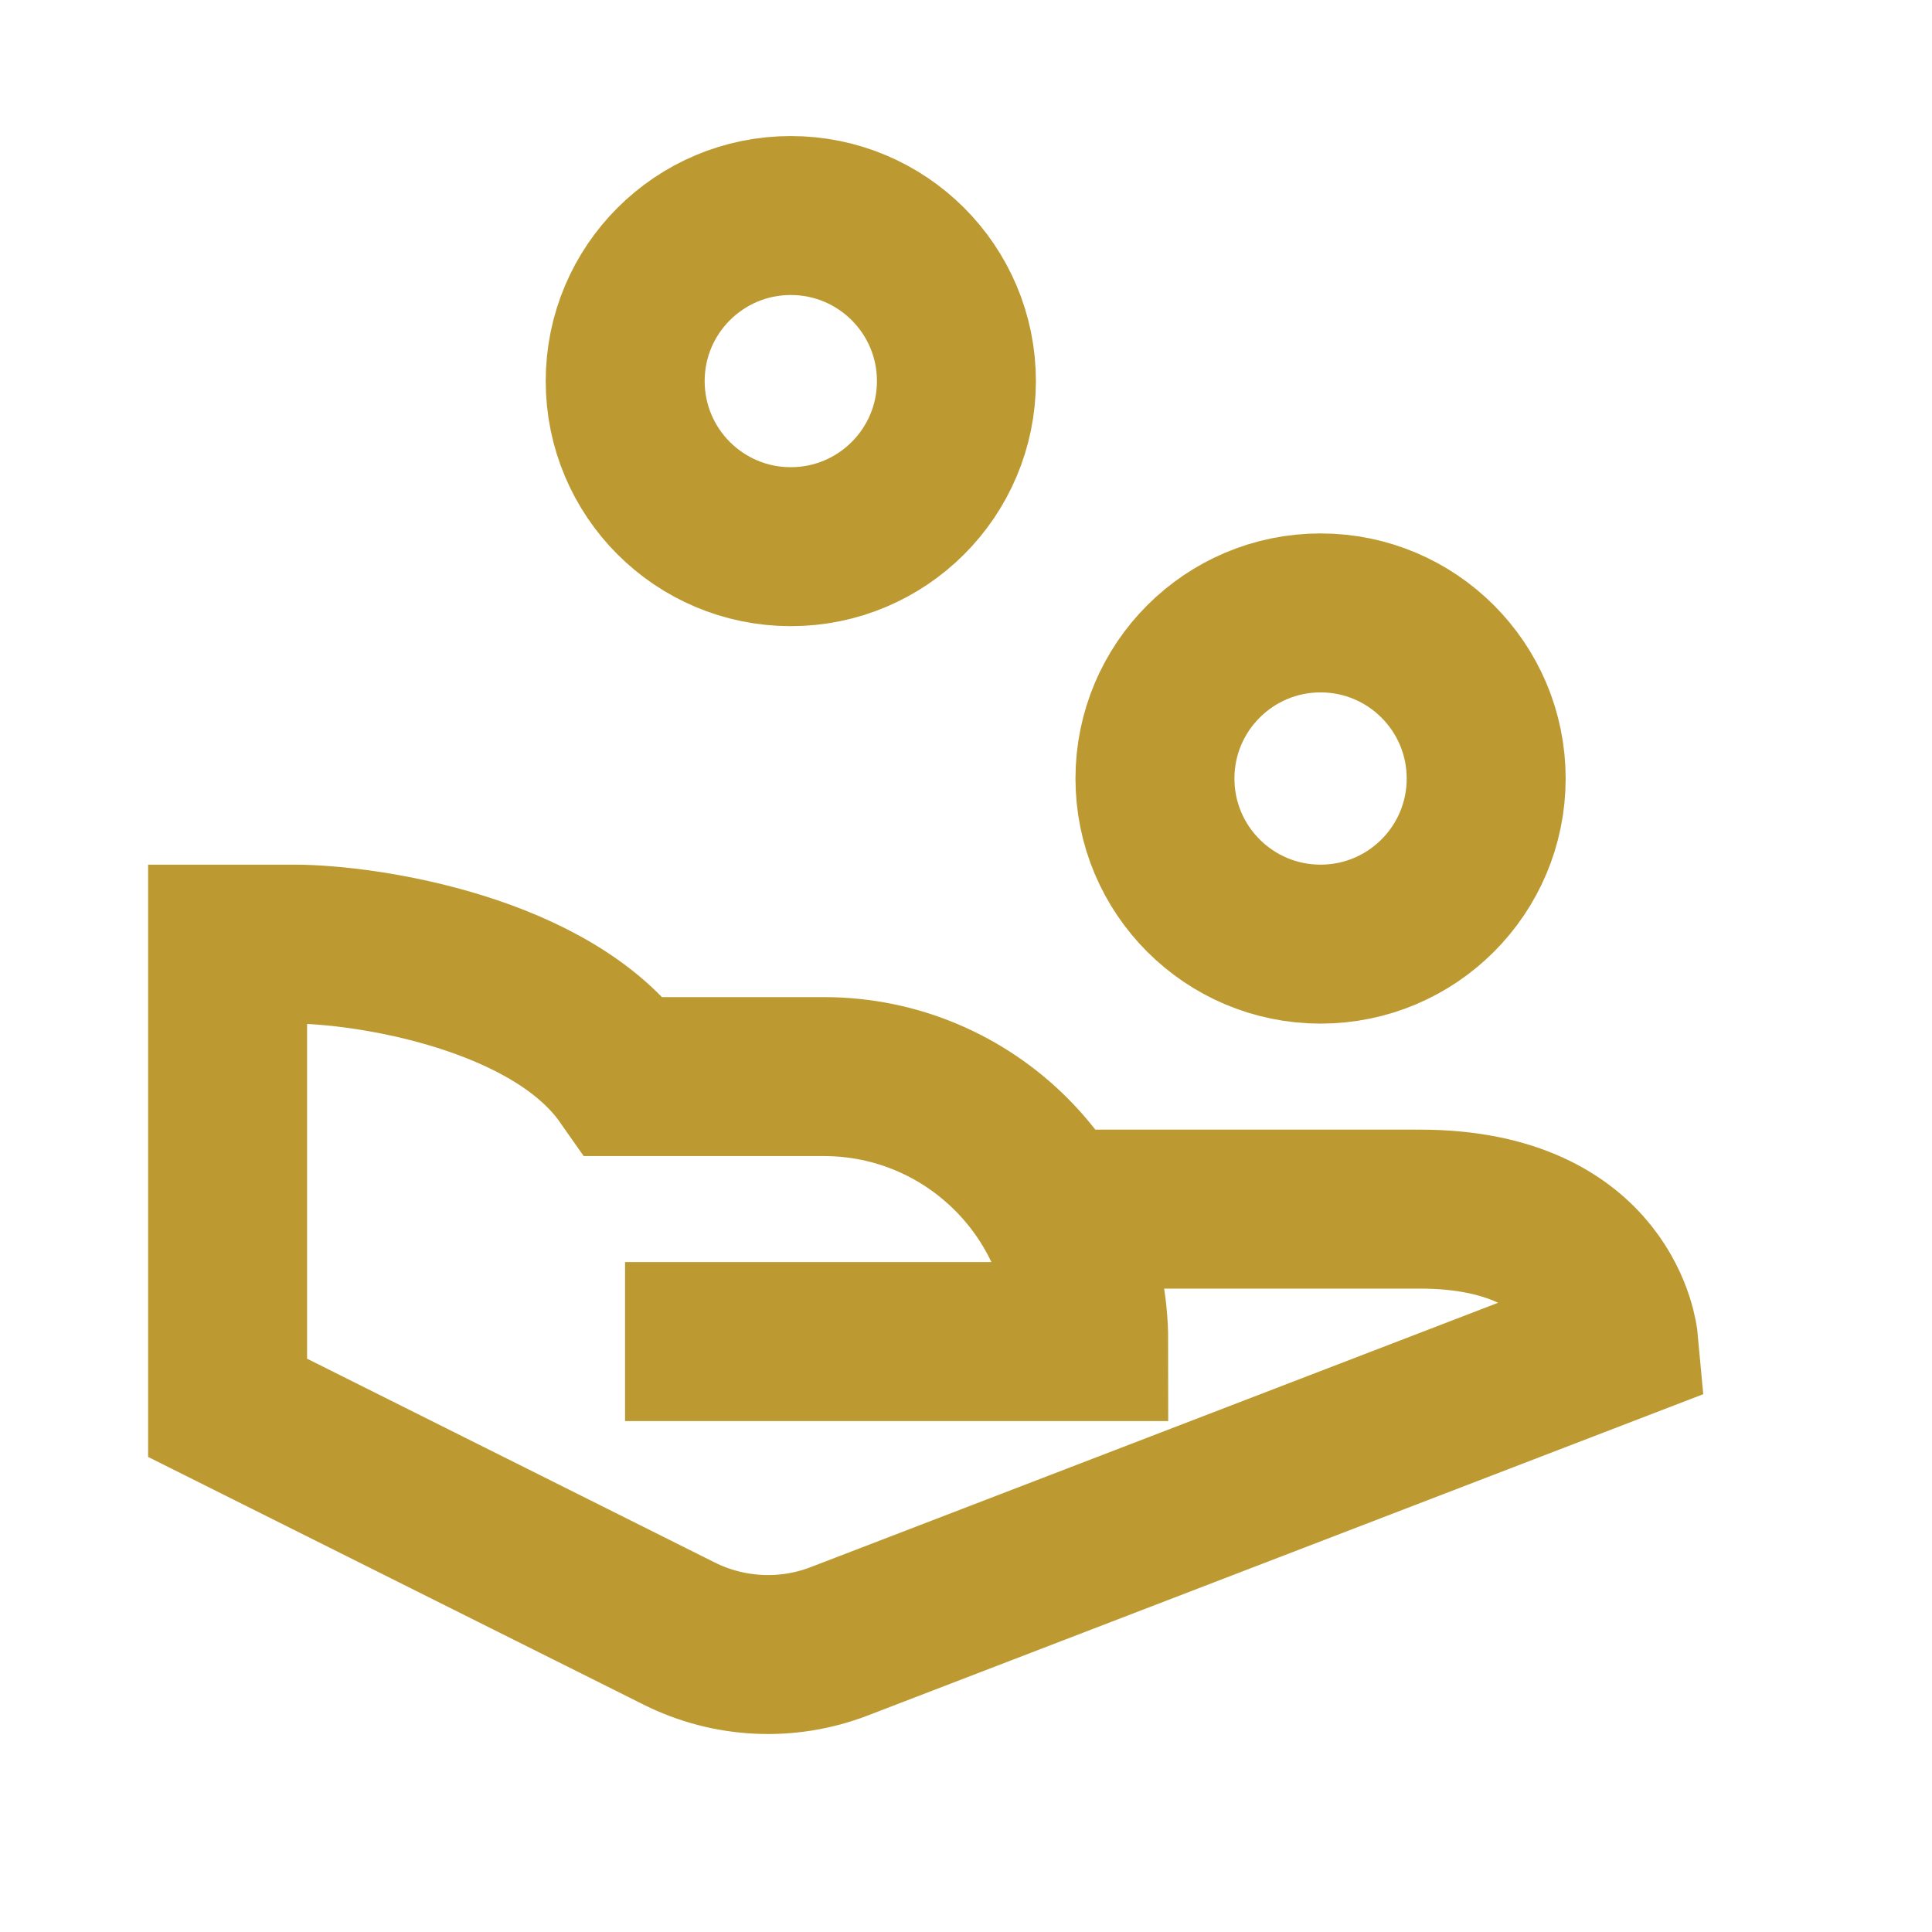 <svg width="25" height="25" viewBox="0 0 25 25" fill="none" xmlns="http://www.w3.org/2000/svg">
<path d="M17.088 12.217C18.272 12.217 19.231 11.258 19.231 10.074C19.231 8.891 18.272 7.931 17.088 7.931C15.905 7.931 14.945 8.891 14.945 10.074C14.945 11.258 15.905 12.217 17.088 12.217Z" stroke="#BD9A31" stroke-width="2.057" stroke-miterlimit="10" stroke-linecap="square"/>
<path d="M10.233 7.074C11.416 7.074 12.376 6.115 12.376 4.931C12.376 3.748 11.416 2.789 10.233 2.789C9.049 2.789 8.09 3.748 8.09 4.931C8.09 6.115 9.049 7.074 10.233 7.074Z" stroke="#BD9A31" stroke-width="2.057" stroke-miterlimit="10" stroke-linecap="square"/>
<path d="M13.639 15.646H18.374C20.788 15.646 20.945 17.36 20.945 17.36L10.861 21.238C10.187 21.498 9.434 21.461 8.788 21.138L2.945 18.217L2.945 12.217H3.802C4.75 12.217 7.15 12.592 8.088 13.931H10.66C12.553 13.931 14.088 15.466 14.088 17.36L8.088 17.36" stroke="#BD9A31" stroke-width="2.057" stroke-miterlimit="10"/>
</svg>
